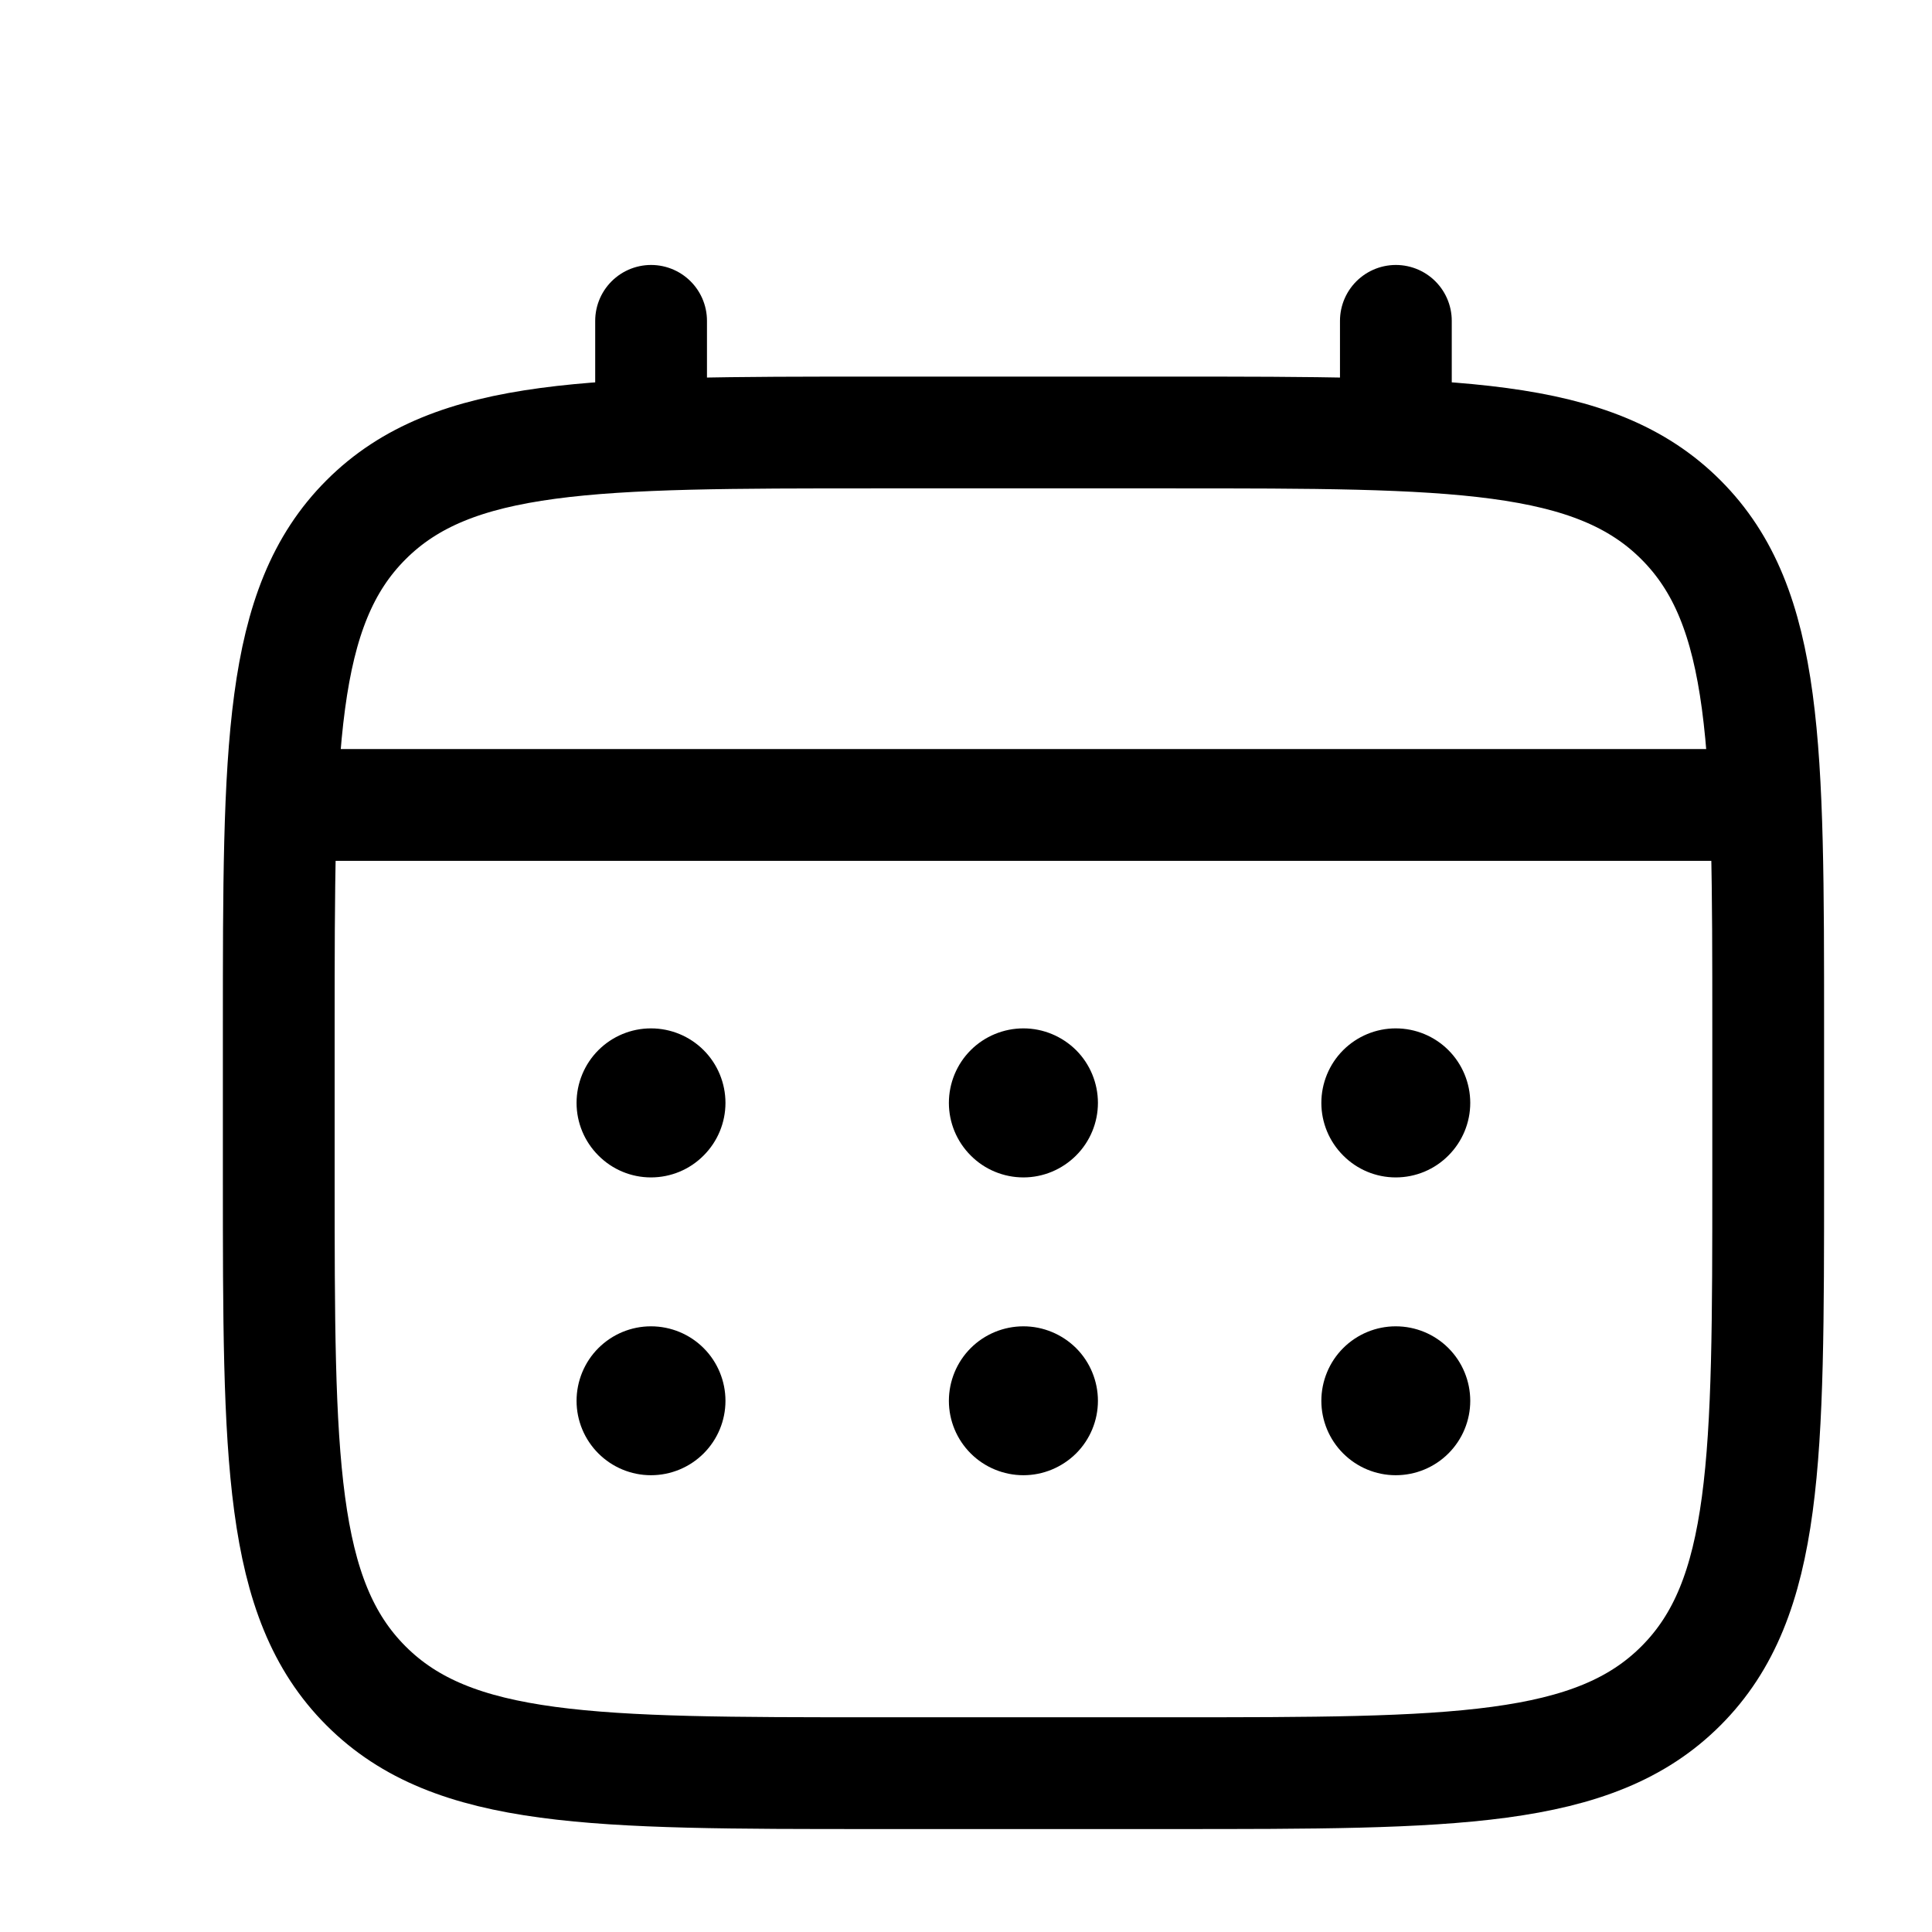 <svg width="14" height="14" viewBox="0 0 14 14" fill="none" xmlns="http://www.w3.org/2000/svg">
<g clip-path="url(#clip0_187_621)">
<path d="M2.02 7.452C2.02 5.417 2.02 4.399 2.652 3.767C3.284 3.134 4.302 3.134 6.337 3.134H8.496C10.531 3.134 11.549 3.134 12.181 3.767C12.813 4.399 12.813 5.417 12.813 7.452V8.531C12.813 10.566 12.813 11.584 12.181 12.216C11.549 12.849 10.531 12.849 8.496 12.849H6.337C4.302 12.849 3.284 12.849 2.652 12.216C2.02 11.584 2.02 10.566 2.02 8.531V7.452Z" stroke="black" stroke-width="0.81"/>
<path d="M4.718 3.135V2.325M10.115 3.135V2.325M2.289 5.833H12.543" stroke="black" stroke-width="0.81" stroke-linecap="round"/>
<path d="M10.654 10.151C10.654 10.294 10.597 10.431 10.496 10.532C10.395 10.633 10.258 10.69 10.114 10.69C9.971 10.69 9.834 10.633 9.733 10.532C9.632 10.431 9.575 10.294 9.575 10.151C9.575 10.008 9.632 9.87 9.733 9.769C9.834 9.668 9.971 9.611 10.114 9.611C10.258 9.611 10.395 9.668 10.496 9.769C10.597 9.87 10.654 10.008 10.654 10.151ZM10.654 7.992C10.654 8.135 10.597 8.272 10.496 8.373C10.395 8.475 10.258 8.532 10.114 8.532C9.971 8.532 9.834 8.475 9.733 8.373C9.632 8.272 9.575 8.135 9.575 7.992C9.575 7.849 9.632 7.711 9.733 7.61C9.834 7.509 9.971 7.452 10.114 7.452C10.258 7.452 10.395 7.509 10.496 7.61C10.597 7.711 10.654 7.849 10.654 7.992ZM7.956 10.151C7.956 10.294 7.899 10.431 7.798 10.532C7.696 10.633 7.559 10.69 7.416 10.69C7.273 10.69 7.135 10.633 7.034 10.532C6.933 10.431 6.876 10.294 6.876 10.151C6.876 10.008 6.933 9.87 7.034 9.769C7.135 9.668 7.273 9.611 7.416 9.611C7.559 9.611 7.696 9.668 7.798 9.769C7.899 9.87 7.956 10.008 7.956 10.151ZM7.956 7.992C7.956 8.135 7.899 8.272 7.798 8.373C7.696 8.475 7.559 8.532 7.416 8.532C7.273 8.532 7.135 8.475 7.034 8.373C6.933 8.272 6.876 8.135 6.876 7.992C6.876 7.849 6.933 7.711 7.034 7.61C7.135 7.509 7.273 7.452 7.416 7.452C7.559 7.452 7.696 7.509 7.798 7.61C7.899 7.711 7.956 7.849 7.956 7.992ZM5.257 10.151C5.257 10.294 5.2 10.431 5.099 10.532C4.998 10.633 4.861 10.69 4.717 10.69C4.574 10.69 4.437 10.633 4.336 10.532C4.235 10.431 4.178 10.294 4.178 10.151C4.178 10.008 4.235 9.87 4.336 9.769C4.437 9.668 4.574 9.611 4.717 9.611C4.861 9.611 4.998 9.668 5.099 9.769C5.2 9.87 5.257 10.008 5.257 10.151ZM5.257 7.992C5.257 8.135 5.2 8.272 5.099 8.373C4.998 8.475 4.861 8.532 4.717 8.532C4.574 8.532 4.437 8.475 4.336 8.373C4.235 8.272 4.178 8.135 4.178 7.992C4.178 7.849 4.235 7.711 4.336 7.61C4.437 7.509 4.574 7.452 4.717 7.452C4.861 7.452 4.998 7.509 5.099 7.61C5.2 7.711 5.257 7.849 5.257 7.992Z" fill="black"/>
</g>
<defs>
<clipPath id="clip0_187_621">
<rect width="12.953" height="12.953" fill="white" transform="translate(0.941 0.975)"/>
</clipPath>
</defs>
</svg>
